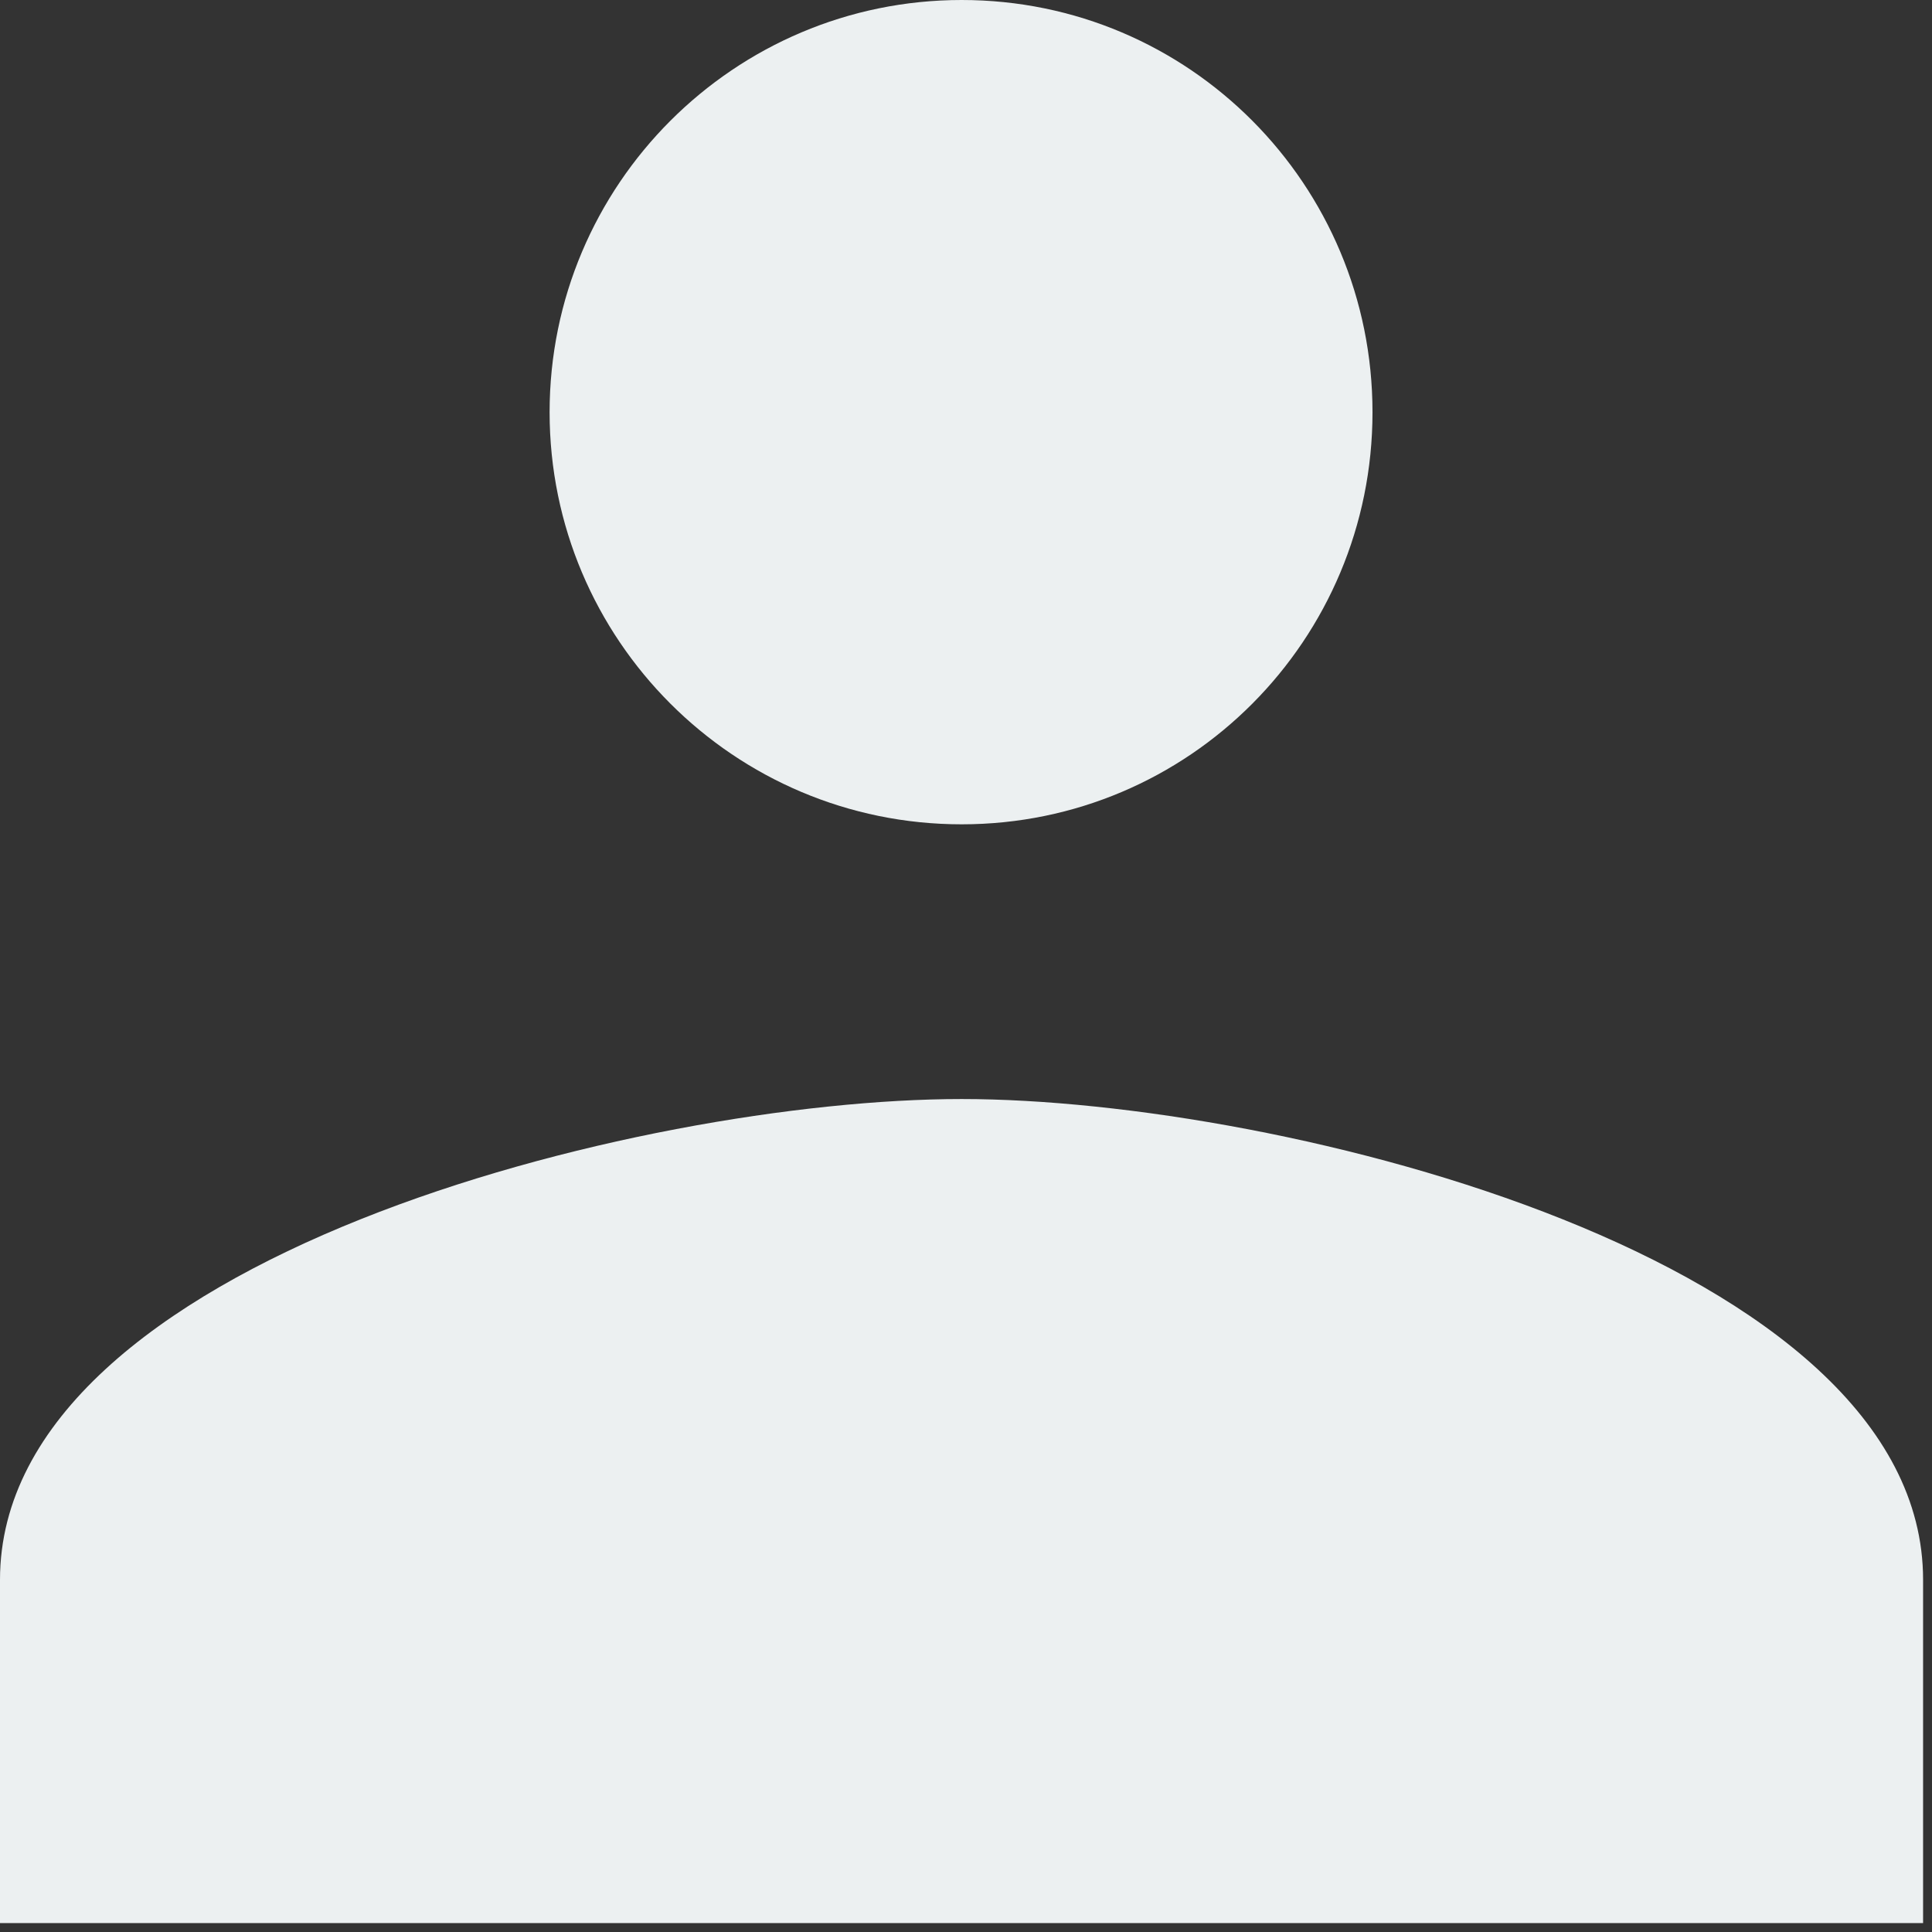 <svg width="57" height="57" viewBox="0 0 57 57" fill="none" xmlns="http://www.w3.org/2000/svg">
<rect x="0" y="0" width="57" height="57" fill="#333333" stroke="none"/>
<path fill-rule="evenodd" clip-rule="evenodd" d="M28.371 32.425C18.916 32.425 0 37.154 0 46.609V56.737H56.737V46.609C56.737 37.154 37.829 32.425 28.371 32.425" fill="#ECF0F1"/>
<path fill-rule="evenodd" clip-rule="evenodd" d="M28.372 0C21.661 0 16.215 5.451 16.215 12.162C16.215 18.873 21.661 24.32 28.372 24.32C35.087 24.32 40.493 18.873 40.493 12.162C40.493 5.451 35.087 0 28.372 0" fill="#ECF0F1"/>
</svg>

